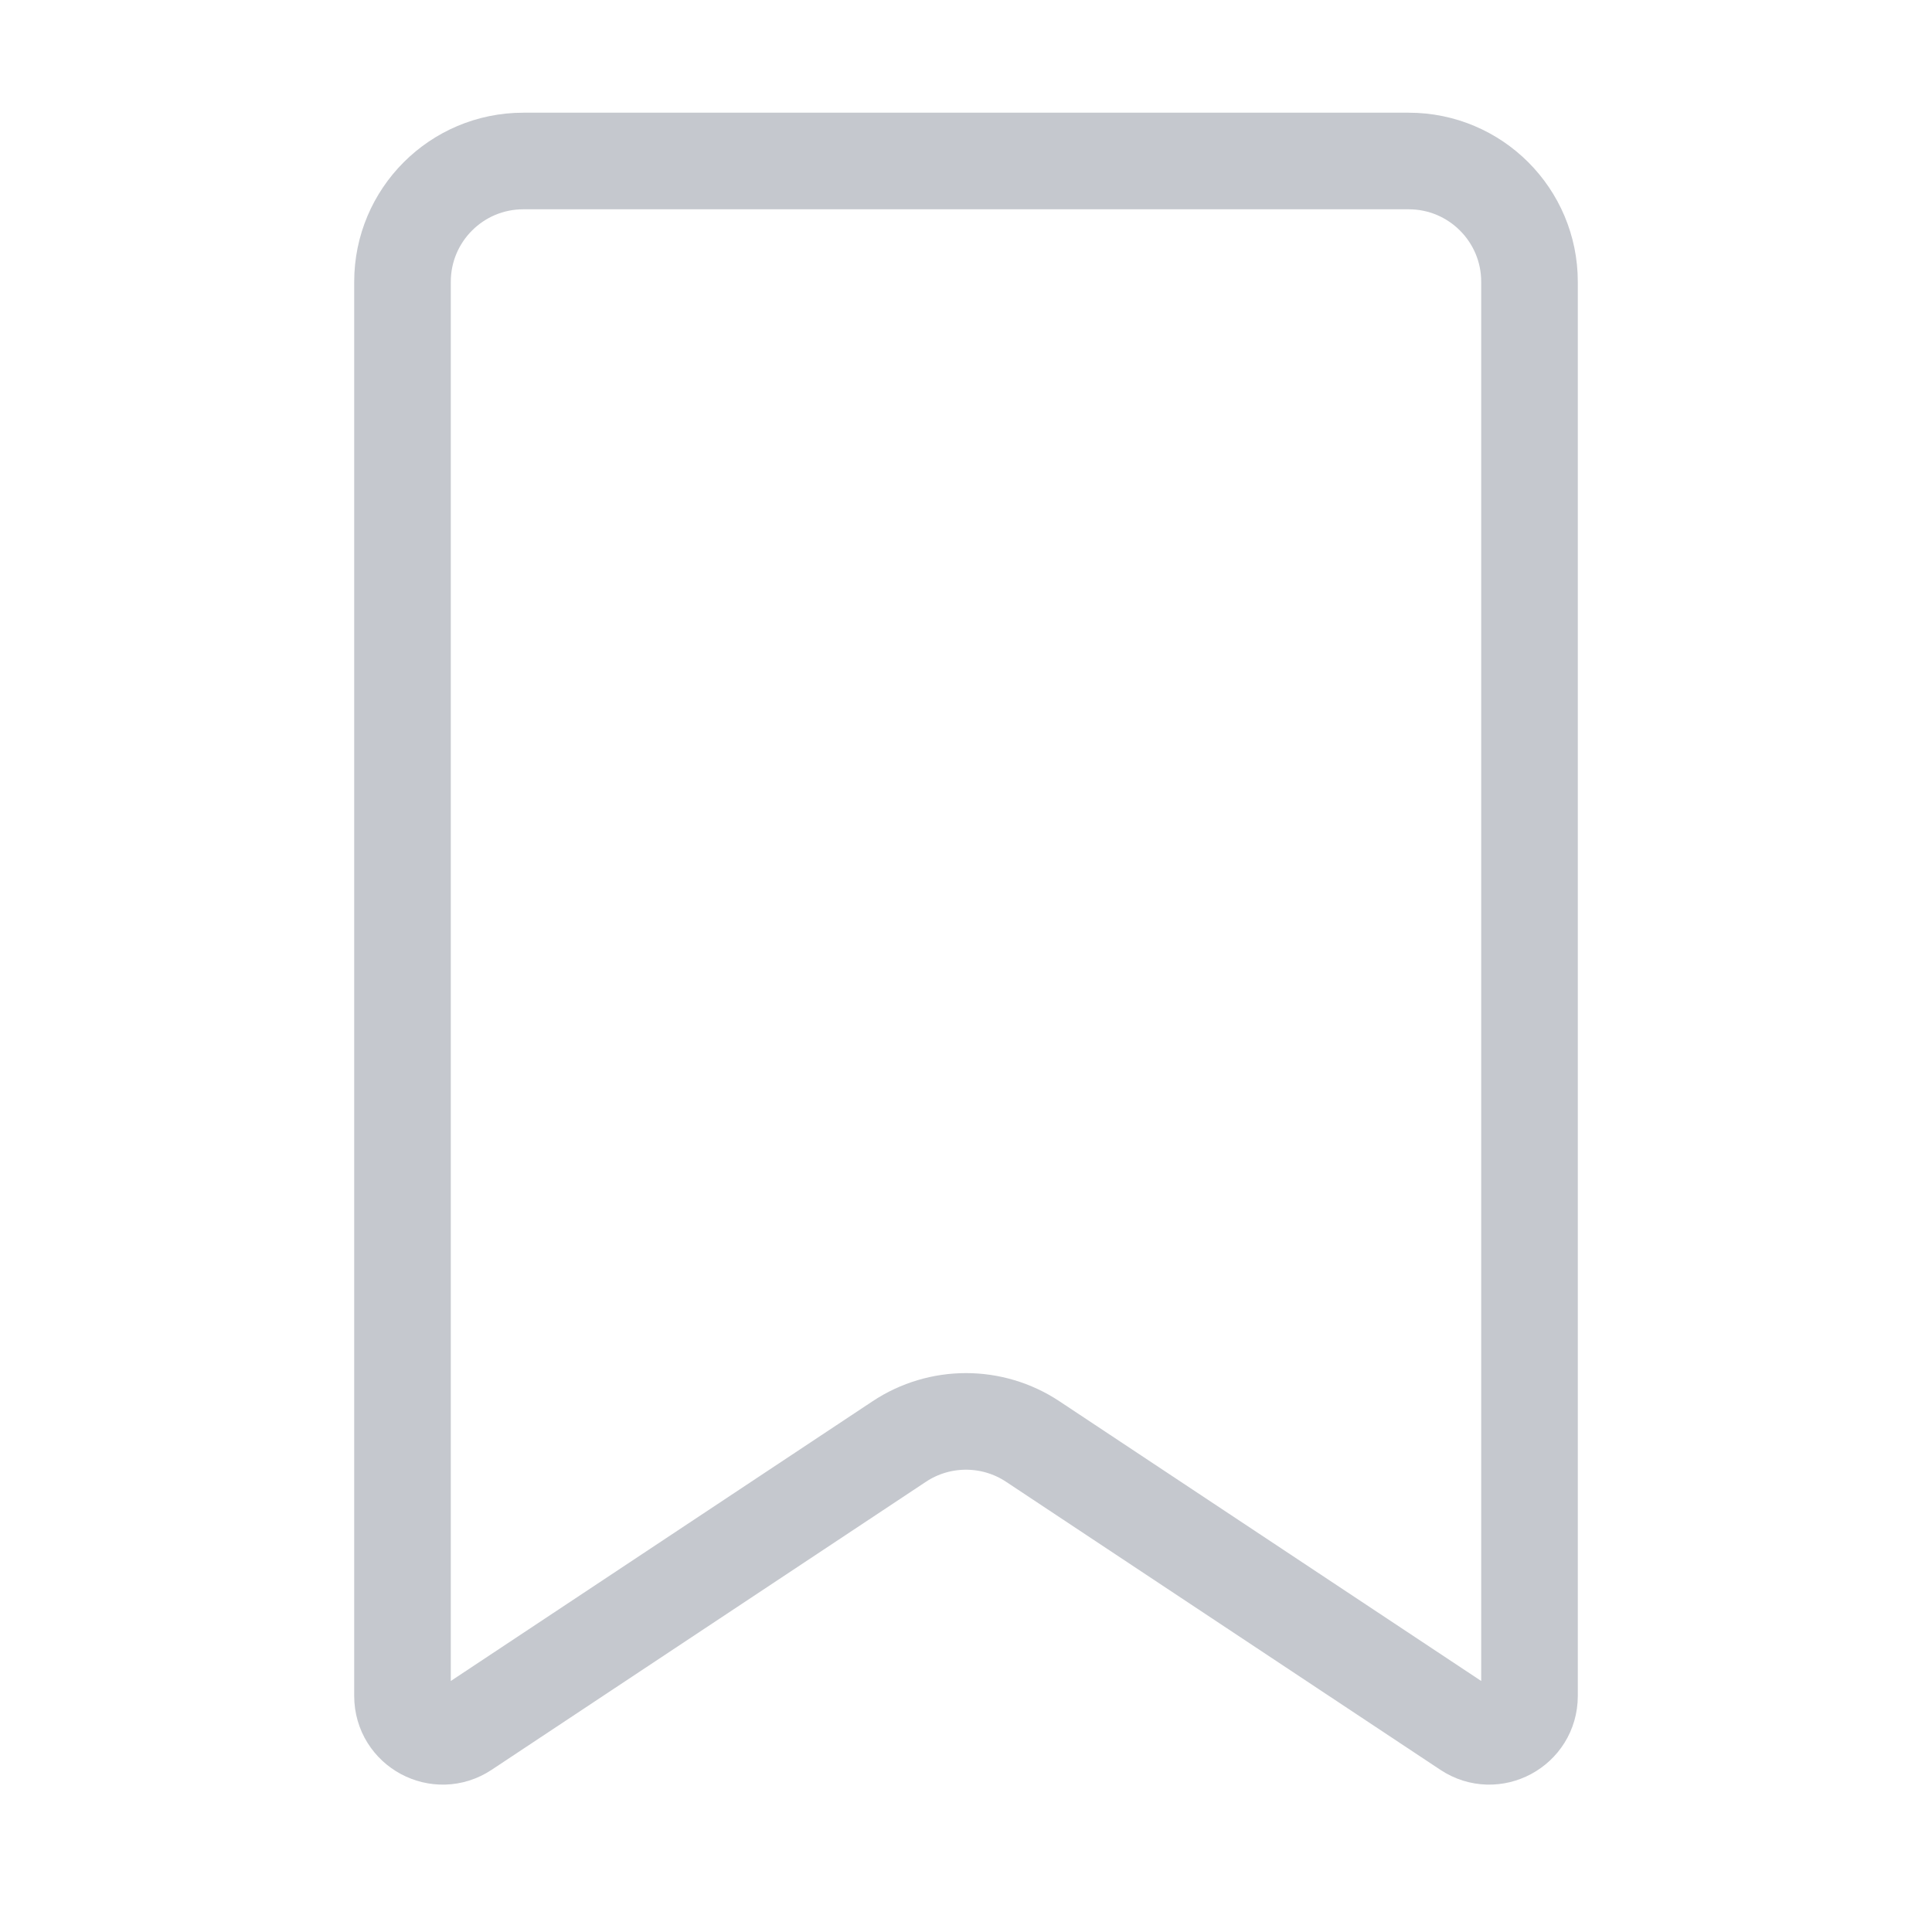 <svg width="24" height="24" viewBox="0 0 24 24" fill="none" xmlns="http://www.w3.org/2000/svg">
<g id="Iconography">
<path id="Rectangle 310" d="M5 3.5C5 2.672 5.672 2 6.5 2H17.5C18.328 2 19 2.672 19 3.5V21.068C19 21.467 18.556 21.706 18.224 21.485L12.829 17.907C12.327 17.574 11.673 17.574 11.171 17.907L5.776 21.485C5.444 21.706 5 21.467 5 21.068V3.5Z" stroke="#C5C8CE" stroke-width="1.2"/>
</g>
</svg>
